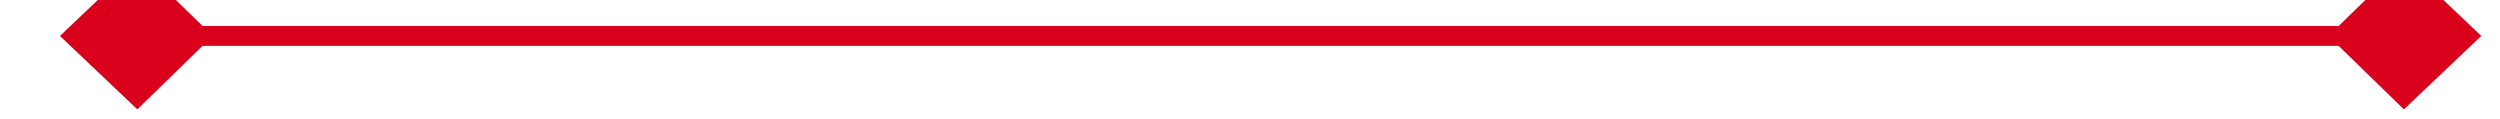 ﻿<?xml version="1.0" encoding="utf-8"?>
<svg version="1.1" xmlns:xlink="http://www.w3.org/1999/xlink" width="126px" height="6px" preserveAspectRatio="xMinYMid meet" viewBox="2258 453  126 4" xmlns="http://www.w3.org/2000/svg">
  <g transform="matrix(1 0.017 -0.017 1 8.294 -40.438 )">
    <path d="M 2263.9 451.8  L 2260 455.5  L 2263.9 459.2  L 2267.7 455.5  L 2263.9 451.8  Z M 2378.1 459.2  L 2382 455.5  L 2378.1 451.8  L 2374.3 455.5  L 2378.1 459.2  Z " fill-rule="nonzero" fill="#d9001b" stroke="none" transform="matrix(1 -0.017 0.017 1 -7.268 38.741 )" />
    <path d="M 2261 455.5  L 2381 455.5  " stroke-width="1" stroke="#d9001b" fill="none" transform="matrix(1 -0.017 0.017 1 -7.268 38.741 )" />
  </g>
</svg>
